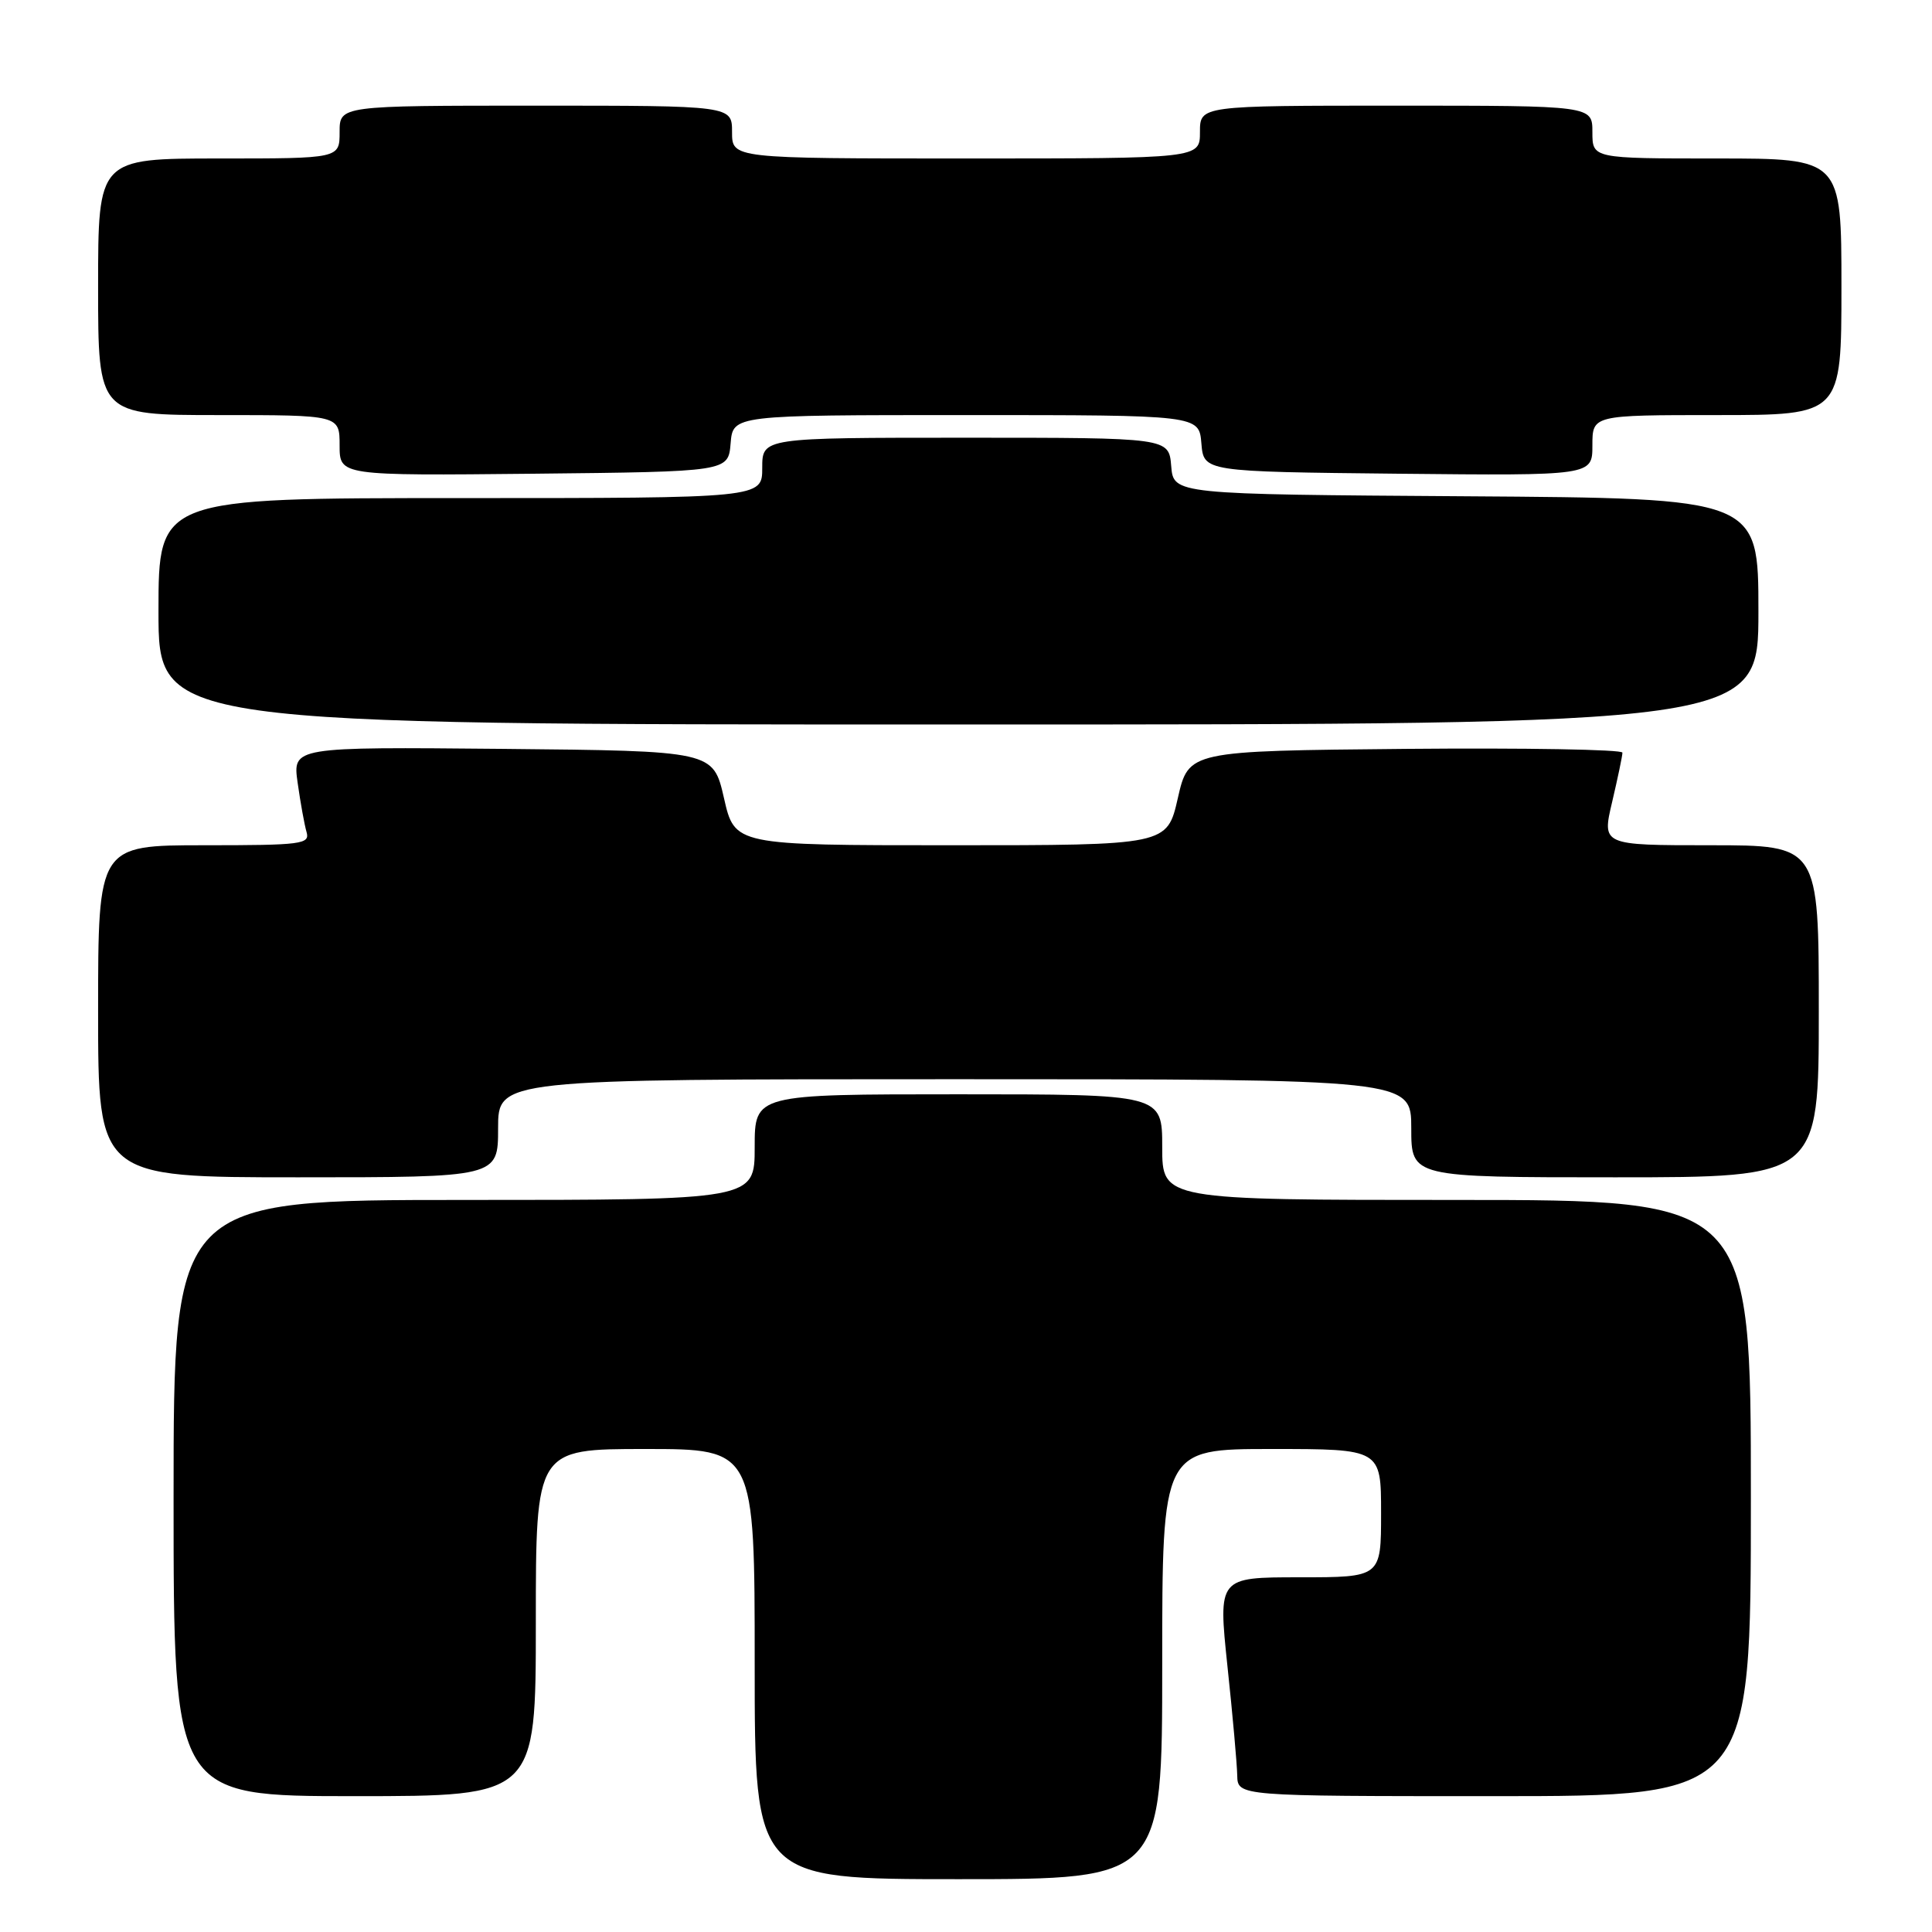 <?xml version="1.0" encoding="UTF-8" standalone="no"?>
<!DOCTYPE svg PUBLIC "-//W3C//DTD SVG 1.1//EN" "http://www.w3.org/Graphics/SVG/1.1/DTD/svg11.dtd" >
<svg xmlns="http://www.w3.org/2000/svg" xmlns:xlink="http://www.w3.org/1999/xlink" version="1.1" viewBox="0 0 256 256">
 <g >
 <path fill="currentColor"
d=" M 154.00 220.50 C 154.00 192.00 154.00 192.00 168.50 192.00 C 183.00 192.00 183.00 192.00 183.00 200.50 C 183.00 209.00 183.00 209.00 172.20 209.00 C 161.41 209.00 161.41 209.00 162.64 220.75 C 163.33 227.21 163.91 233.74 163.94 235.25 C 164.00 238.00 164.00 238.00 198.00 238.00 C 232.00 238.00 232.00 238.00 232.00 198.50 C 232.00 159.00 232.00 159.00 193.00 159.00 C 154.00 159.00 154.00 159.00 154.00 152.00 C 154.00 145.00 154.00 145.00 127.00 145.00 C 100.00 145.00 100.00 145.00 100.00 152.00 C 100.00 159.00 100.00 159.00 61.50 159.00 C 23.00 159.00 23.00 159.00 23.00 198.50 C 23.00 238.00 23.00 238.00 47.00 238.00 C 71.00 238.00 71.00 238.00 71.00 215.00 C 71.00 192.00 71.00 192.00 85.50 192.00 C 100.00 192.00 100.00 192.00 100.00 220.50 C 100.00 249.00 100.00 249.00 127.00 249.00 C 154.00 249.00 154.00 249.00 154.00 220.50 Z  M 66.00 149.50 C 66.00 143.00 66.00 143.00 126.50 143.00 C 187.00 143.00 187.00 143.00 187.00 149.50 C 187.00 156.00 187.00 156.00 214.00 156.00 C 241.00 156.00 241.00 156.00 241.00 134.00 C 241.00 112.00 241.00 112.00 226.63 112.00 C 212.26 112.00 212.26 112.00 213.62 106.25 C 214.36 103.09 214.98 100.16 214.98 99.73 C 214.99 99.31 202.06 99.09 186.25 99.23 C 157.50 99.50 157.50 99.50 156.07 105.75 C 154.65 112.00 154.65 112.00 126.00 112.00 C 97.35 112.00 97.35 112.00 95.93 105.75 C 94.50 99.50 94.50 99.50 66.63 99.23 C 38.77 98.97 38.77 98.97 39.44 103.73 C 39.81 106.36 40.34 109.29 40.62 110.25 C 41.09 111.86 39.99 112.00 27.07 112.00 C 13.00 112.00 13.00 112.00 13.00 134.00 C 13.00 156.00 13.00 156.00 39.50 156.00 C 66.00 156.00 66.00 156.00 66.00 149.50 Z  M 233.00 81.01 C 233.00 66.02 233.00 66.02 194.25 65.76 C 155.50 65.50 155.50 65.50 155.19 61.75 C 154.88 58.00 154.88 58.00 127.94 58.00 C 101.00 58.00 101.00 58.00 101.00 62.00 C 101.00 66.00 101.00 66.00 61.00 66.00 C 21.00 66.00 21.00 66.00 21.00 81.00 C 21.00 96.00 21.00 96.00 127.00 96.00 C 233.00 96.00 233.00 96.00 233.00 81.01 Z  M 96.81 58.75 C 97.12 55.00 97.12 55.00 128.00 55.00 C 158.88 55.00 158.88 55.00 159.19 58.75 C 159.50 62.50 159.50 62.50 185.25 62.77 C 211.00 63.03 211.00 63.03 211.00 59.02 C 211.00 55.00 211.00 55.00 227.50 55.00 C 244.00 55.00 244.00 55.00 244.00 38.00 C 244.00 21.00 244.00 21.00 227.50 21.00 C 211.00 21.00 211.00 21.00 211.00 17.50 C 211.00 14.00 211.00 14.00 185.00 14.00 C 159.00 14.00 159.00 14.00 159.00 17.50 C 159.00 21.00 159.00 21.00 128.00 21.00 C 97.00 21.00 97.00 21.00 97.00 17.50 C 97.00 14.00 97.00 14.00 71.00 14.00 C 45.00 14.00 45.00 14.00 45.00 17.50 C 45.00 21.00 45.00 21.00 29.00 21.00 C 13.00 21.00 13.00 21.00 13.00 38.00 C 13.00 55.00 13.00 55.00 29.00 55.00 C 45.00 55.00 45.00 55.00 45.00 59.02 C 45.00 63.03 45.00 63.03 70.75 62.77 C 96.50 62.50 96.50 62.50 96.81 58.75 Z "/>
</g>
</svg>